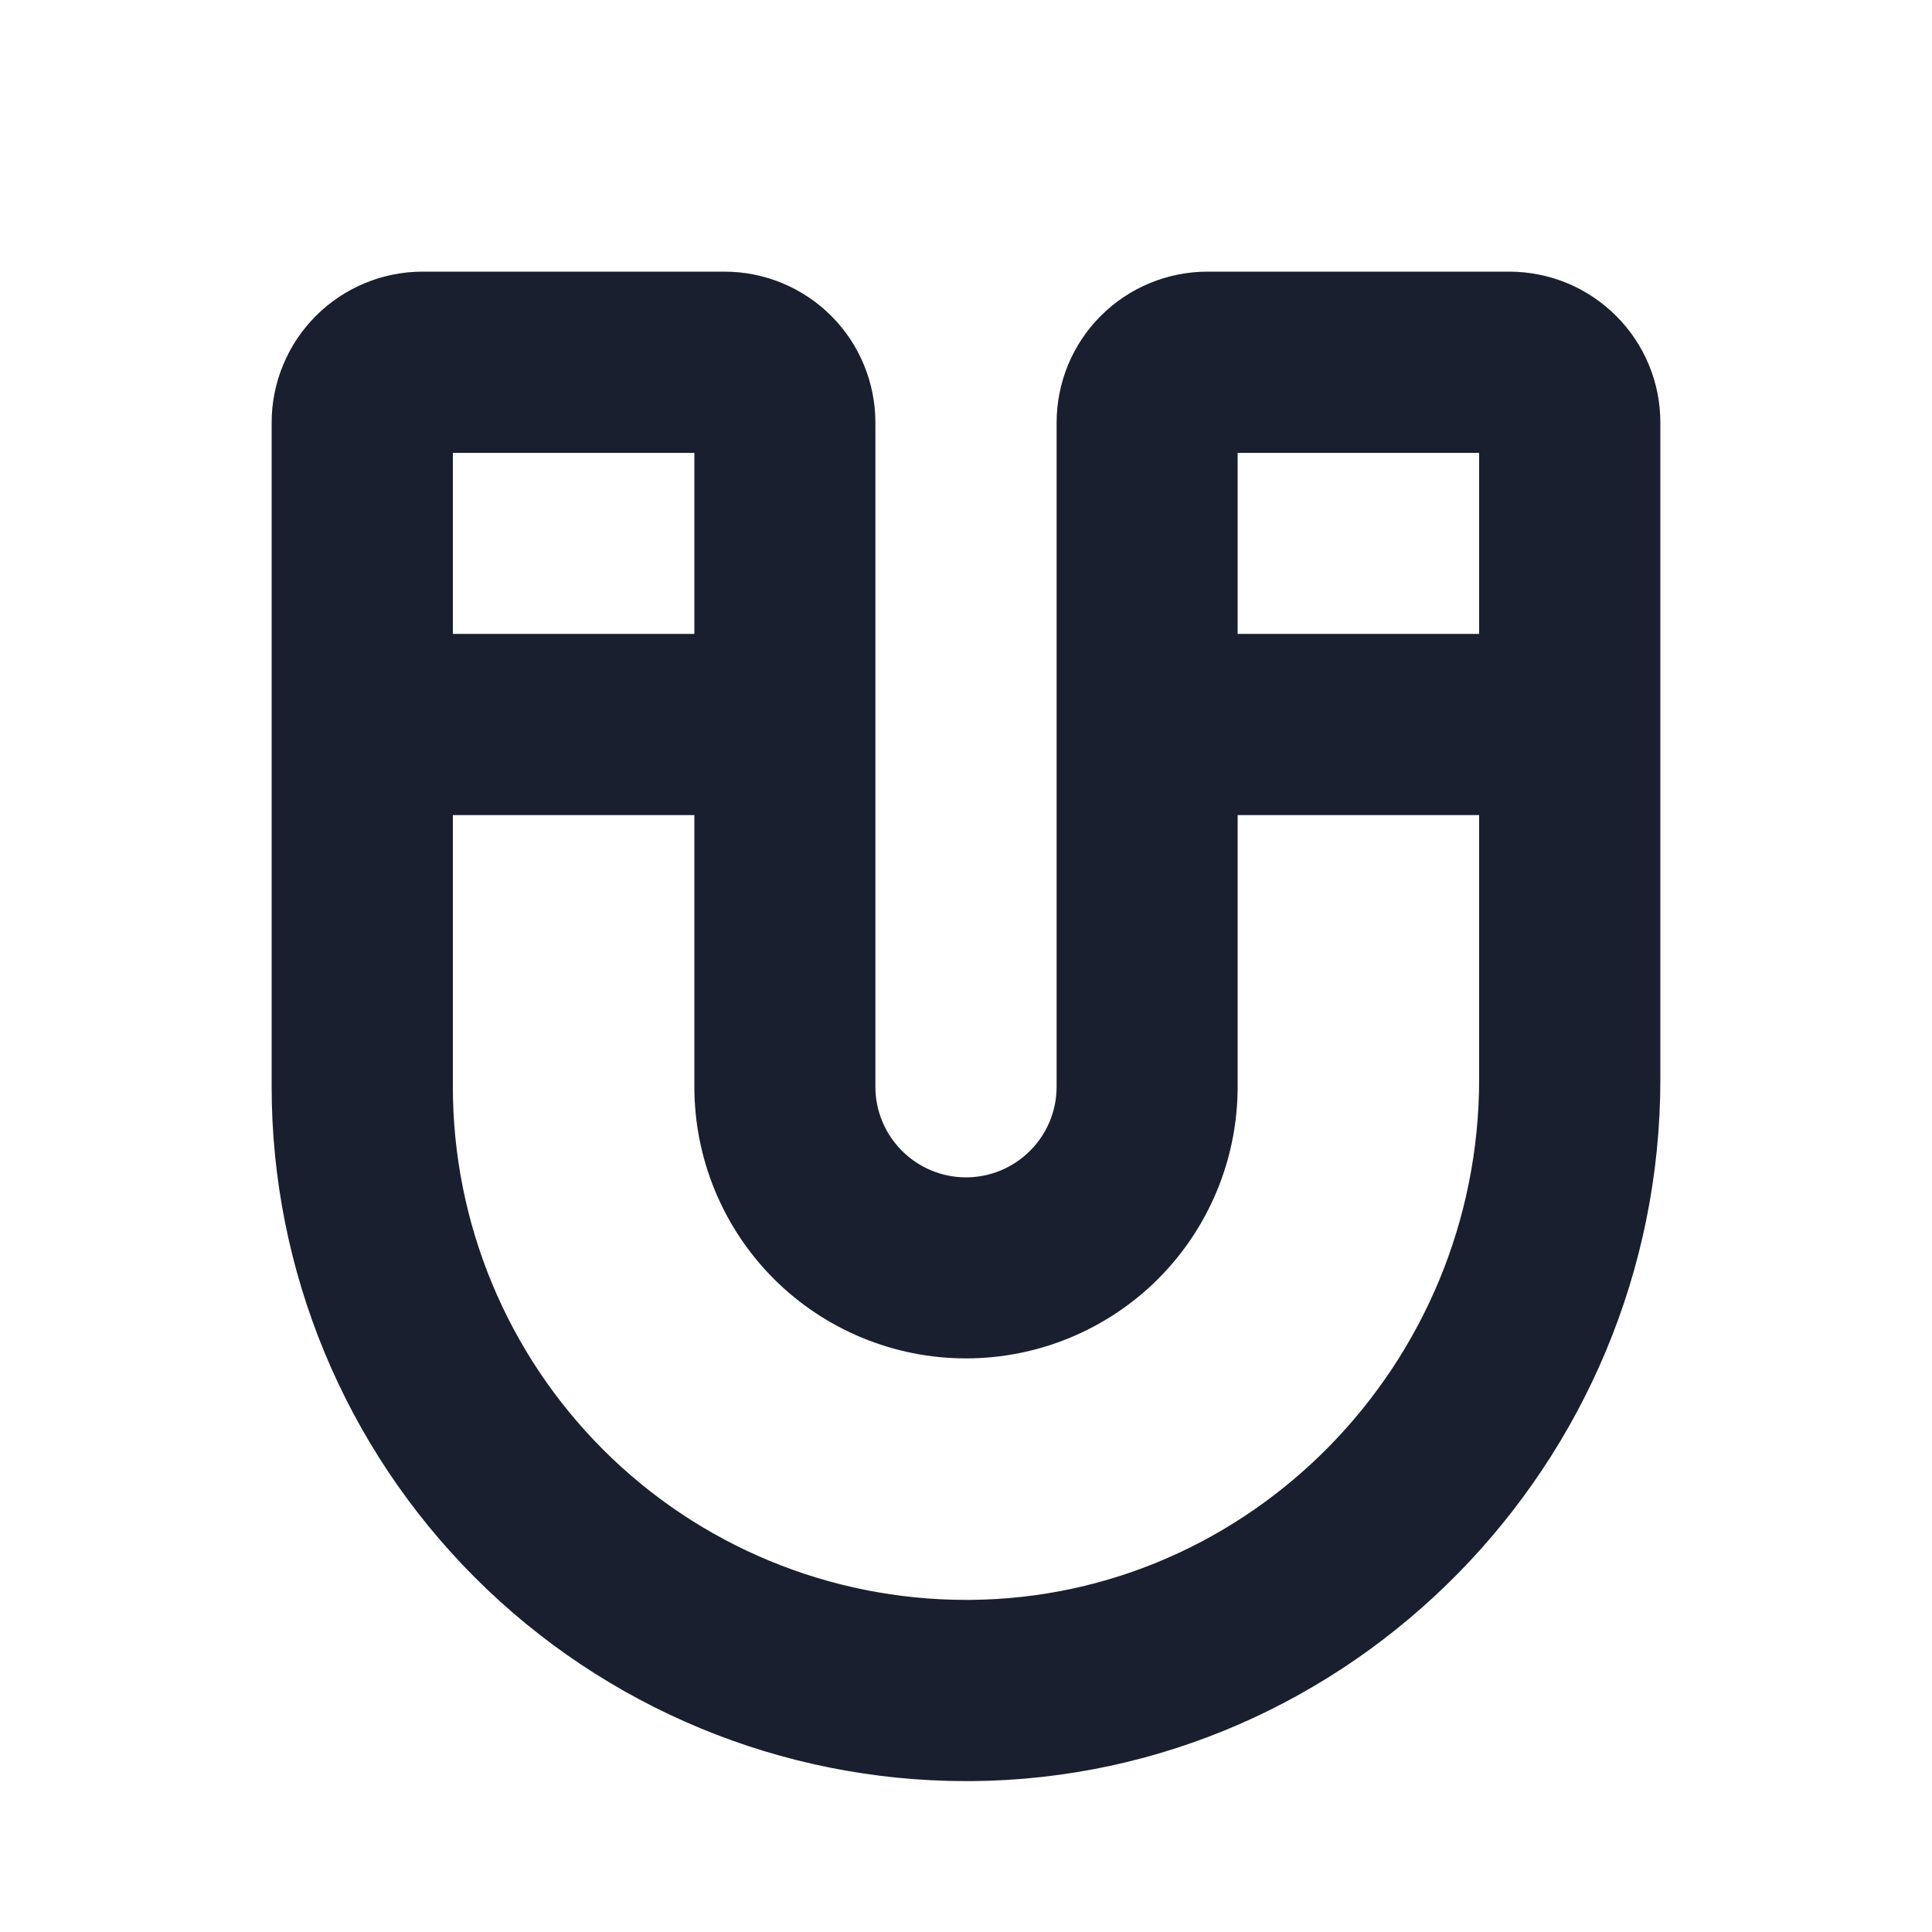 <svg width="20" height="20" viewBox="0 0 20 20" fill="none" xmlns="http://www.w3.org/2000/svg">
<path d="M15.625 2.812H12.5C12.086 2.812 11.688 2.977 11.395 3.27C11.102 3.563 10.938 3.961 10.938 4.375V11.25C10.938 11.499 10.839 11.737 10.663 11.913C10.487 12.089 10.249 12.188 10 12.188C9.751 12.188 9.513 12.089 9.337 11.913C9.161 11.737 9.062 11.499 9.062 11.25V4.375C9.062 3.961 8.898 3.563 8.605 3.27C8.312 2.977 7.914 2.812 7.5 2.812H4.375C3.961 2.812 3.563 2.977 3.27 3.27C2.977 3.563 2.812 3.961 2.812 4.375V11.25C2.812 13.156 3.57 14.984 4.918 16.332C6.266 17.68 8.094 18.438 10 18.438H10.056C13.988 18.408 17.188 15.148 17.188 11.172V4.375C17.188 4.17 17.148 3.966 17.069 3.777C16.991 3.587 16.875 3.415 16.73 3.27C16.585 3.125 16.413 3.01 16.223 2.931C16.034 2.853 15.83 2.812 15.625 2.812ZM15.312 4.688V6.562H12.812V4.688H15.312ZM7.188 4.688V6.562H4.688V4.688H7.188ZM10.041 16.562H10C8.591 16.562 7.24 16.003 6.244 15.007C5.247 14.01 4.688 12.659 4.688 11.25V8.438H7.188V11.25C7.188 11.996 7.484 12.711 8.011 13.239C8.539 13.766 9.254 14.062 10 14.062C10.746 14.062 11.461 13.766 11.989 13.239C12.516 12.711 12.812 11.996 12.812 11.25V8.438H15.312V11.172C15.312 14.123 12.948 16.541 10.041 16.562Z" fill="#191F2E"/>
</svg>
